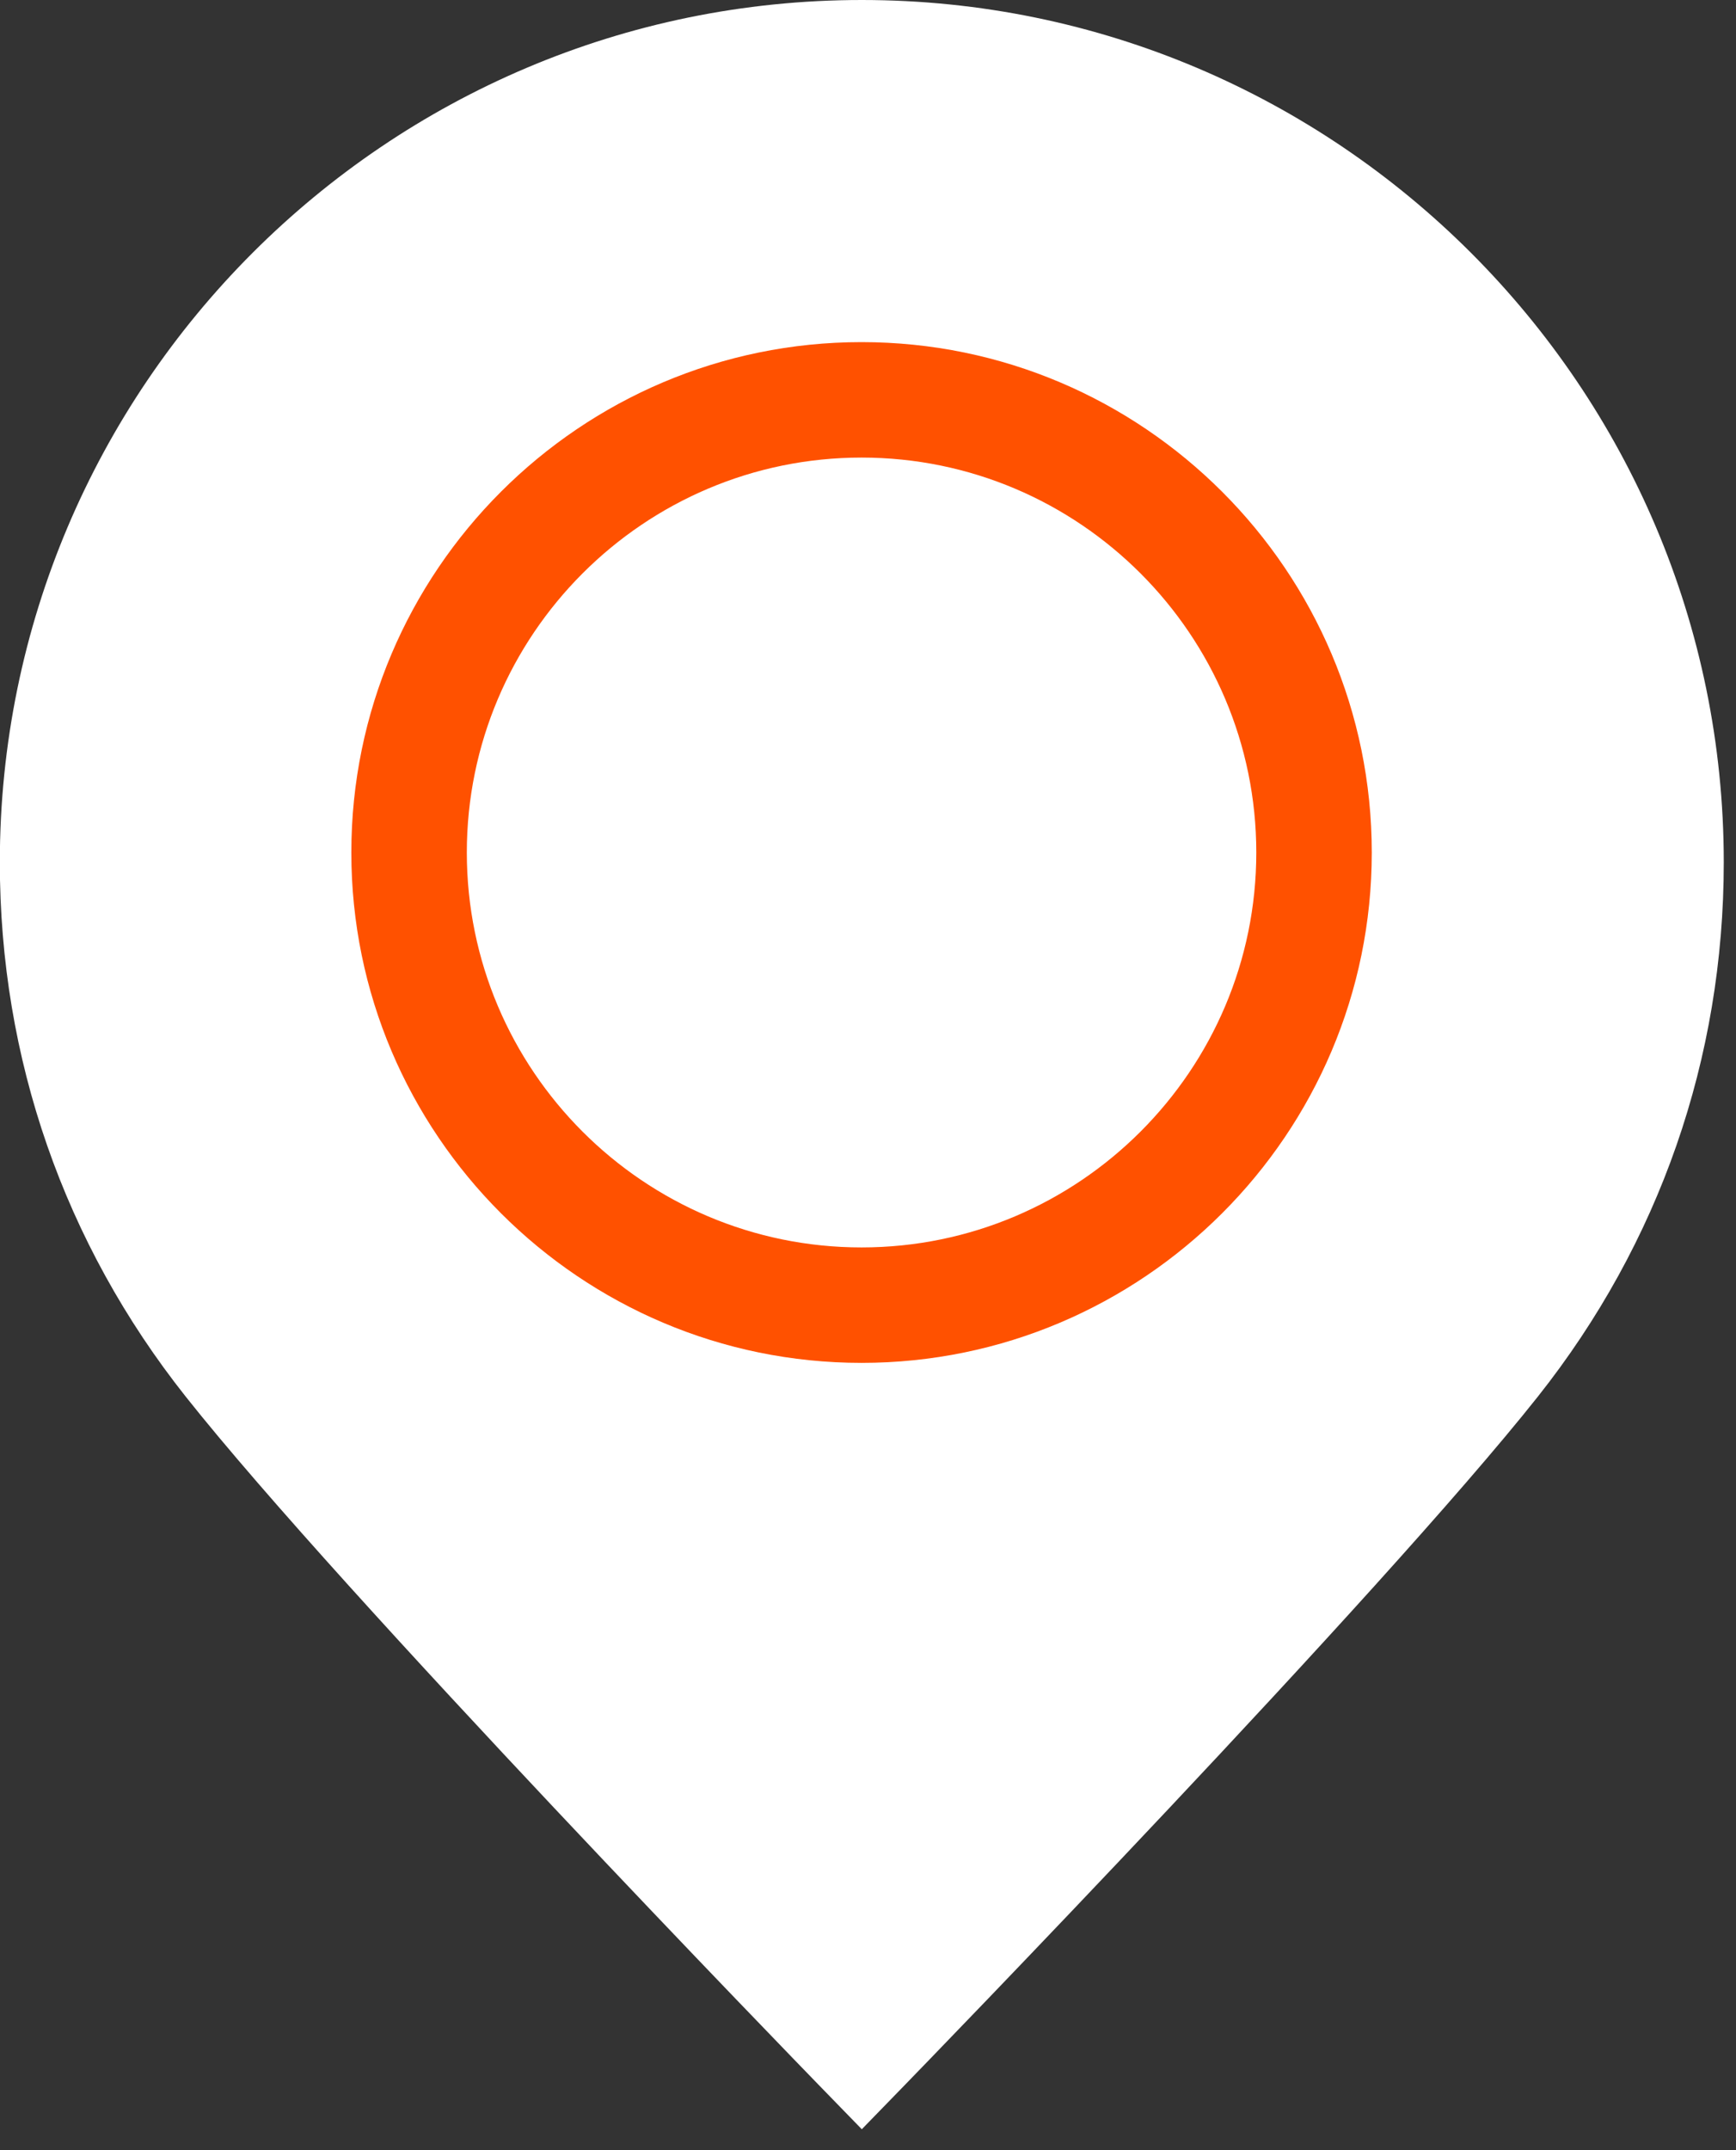 <svg width="21" height="26" viewBox="0 0 21 26" fill="none" xmlns="http://www.w3.org/2000/svg">
<rect x="0" y="0" width="21" height="26" fill="#333333" stroke="none"/>
<path d="M10.425 0C16.174 0 20.852 4.677 20.852 10.427C20.852 12.799 20.074 15.033 18.603 16.888C16.699 19.289 11.161 24.99 10.926 25.232L10.425 25.747L9.924 25.232C9.689 24.99 4.149 19.288 2.245 16.886C0.775 15.032 -0.002 12.799 -0.002 10.427C-0.002 4.677 4.676 0 10.425 0Z" fill="white"/>
<path d="M10.422 4.137C13.825 4.137 16.594 6.905 16.594 10.309C16.594 13.712 13.825 16.48 10.422 16.48C7.019 16.48 4.25 13.712 4.25 10.309C4.25 6.905 7.019 4.137 10.422 4.137ZM10.422 15.084C13.055 15.084 15.197 12.941 15.197 10.309C15.197 7.676 13.055 5.533 10.422 5.533C7.789 5.533 5.647 7.676 5.647 10.309C5.647 12.942 7.789 15.084 10.422 15.084Z" fill="#FF5100"/>
</svg>
